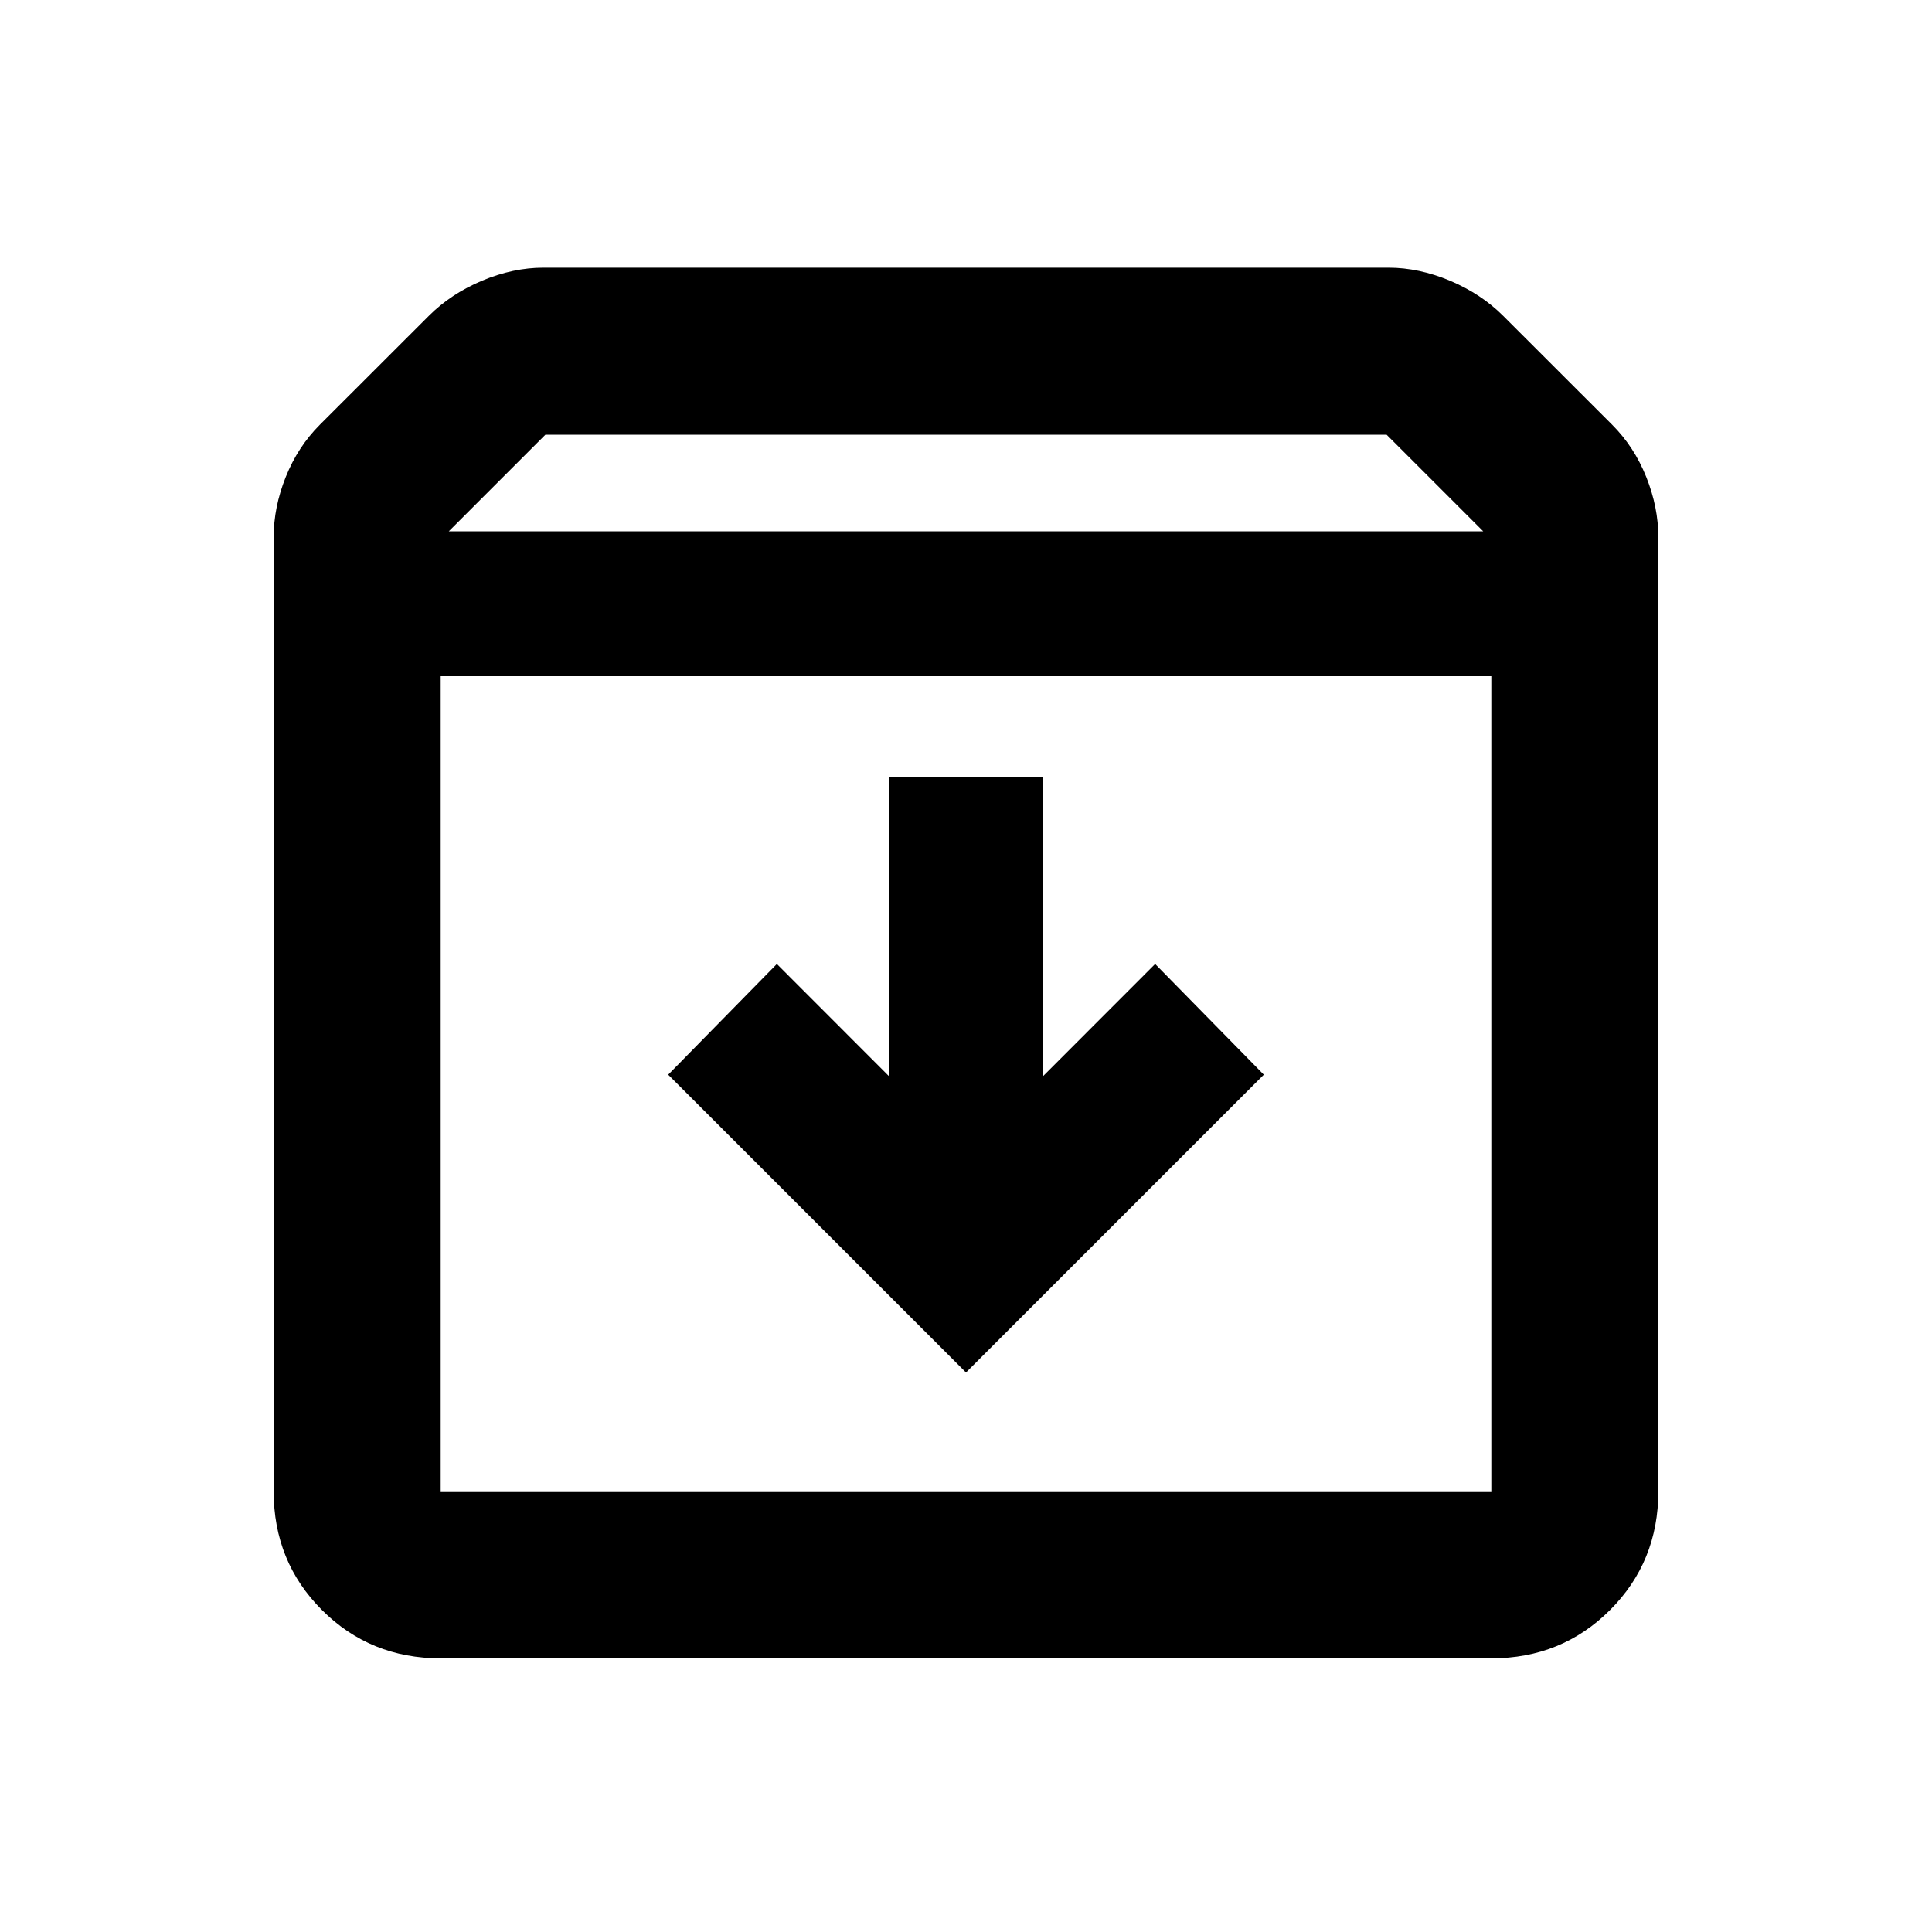 <svg xmlns="http://www.w3.org/2000/svg" height="20" width="20"><path d="M4.562 17.167q-.729 0-1.229-.5-.5-.5-.5-1.229V5.562q0-.312.125-.624.125-.313.354-.542l1.126-1.125q.229-.229.552-.365.322-.135.635-.135h8.75q.313 0 .635.135.323.136.552.365l1.126 1.125q.229.229.354.542.125.312.125.624v9.876q0 .729-.5 1.229-.5.5-1.229.5ZM4.646 5.5h10.708l-1-1H5.646ZM4.562 7v8.438h10.876V7ZM10 14.208l3.083-3.083-1.125-1.146-1.166 1.167V8.042H9.208v3.104L8.042 9.979l-1.125 1.146Zm-5.438 1.23h10.876H4.562Z"/></svg>
